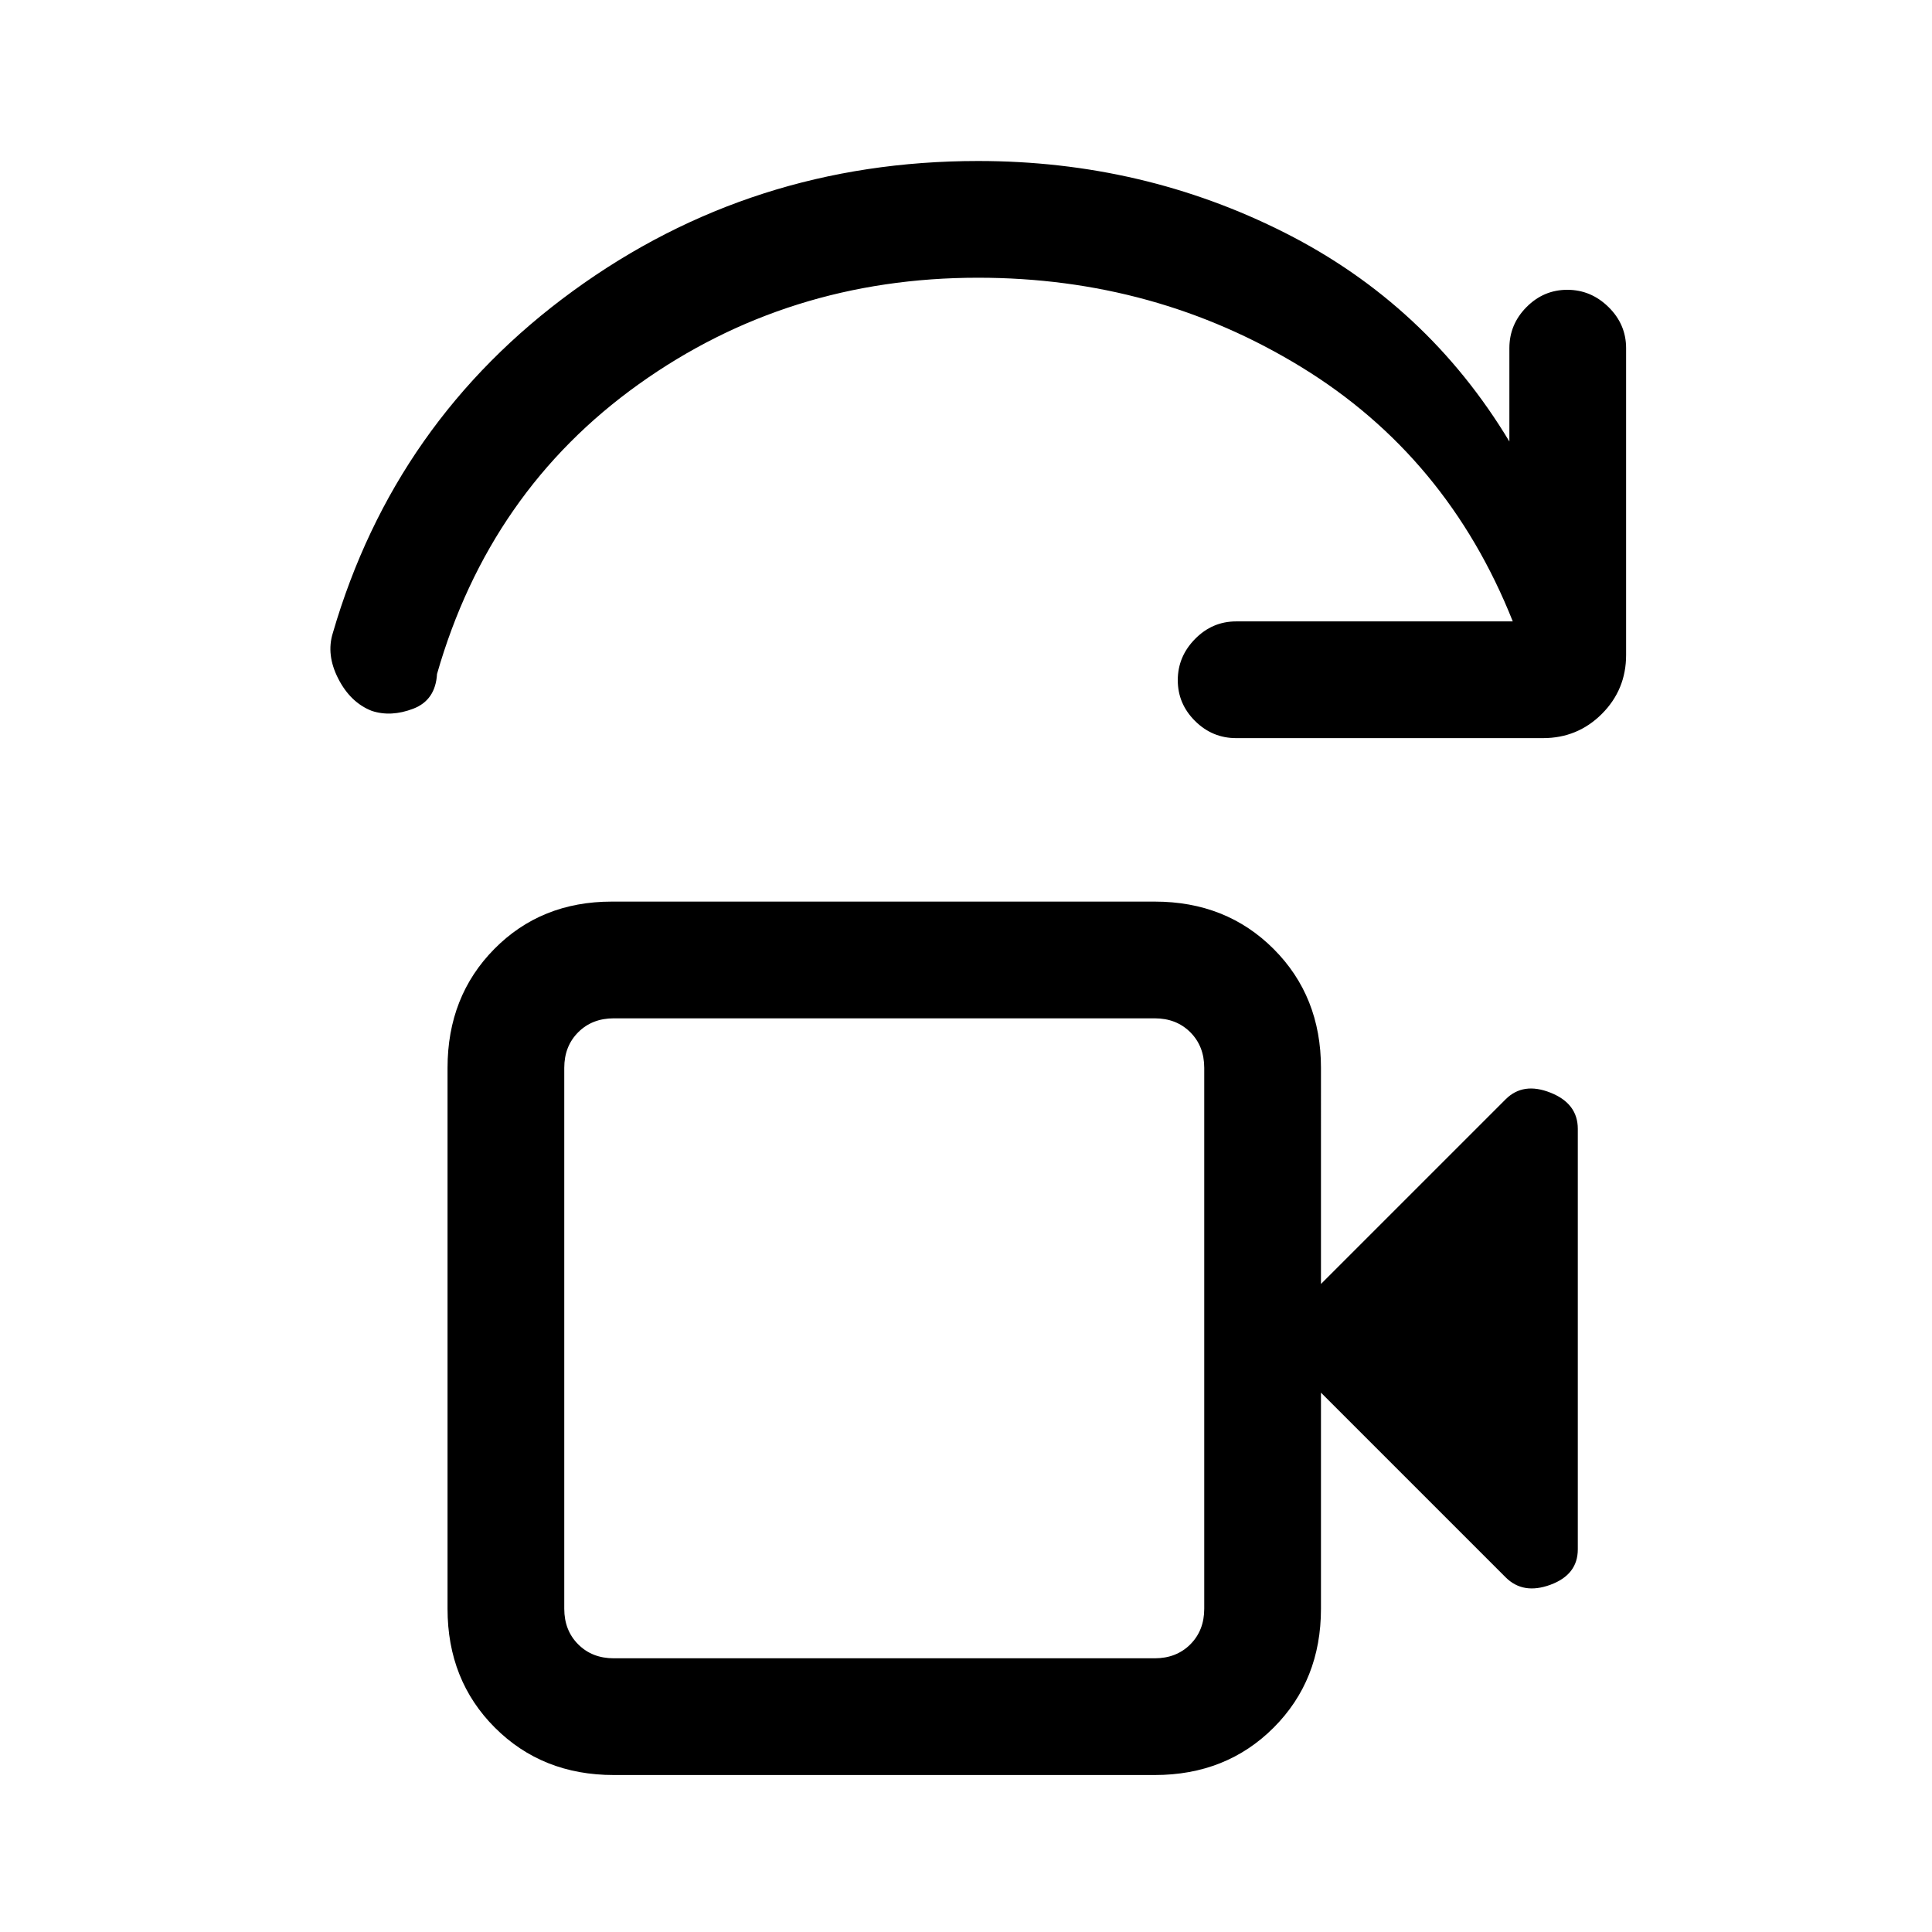 <svg xmlns="http://www.w3.org/2000/svg" height="20" viewBox="0 -960 960 960" width="20"><path d="M305-136h268.77q10.77 0 17.69-6.92 6.92-6.93 6.92-17.7v-268.76q0-10.77-6.92-17.7-6.92-6.92-17.69-6.92H305q-10.77 0-17.69 6.92-6.93 6.93-6.93 17.7v268.76q0 10.77 6.93 17.7Q294.23-136 305-136Zm-24.62 0v-318 318ZM305-78q-35.55 0-59.08-23.53-23.54-23.54-23.54-59.09v-268.76q0-35.55 23.25-59.09Q268.87-512 304-512h269.77q35.55 0 59.08 23.53 23.53 23.54 23.53 59.09V-322l91.77-91.77q8.7-8.69 22.27-3.29Q784-411.67 784-399.08v208.93q0 12.59-13.58 17.6-13.57 5.01-22.27-3.68L656.38-268v107.38q0 35.55-23.53 59.09Q609.32-78 573.77-78H305Zm461.69-515.23H614.23q-11.84 0-20.42-8.52-8.58-8.52-8.58-20.27t8.58-20.48q8.58-8.73 20.42-8.73h137.46q-32.61-82-105.11-126.39Q574.08-822 486-822q-94.62 0-168.69 52.96-74.08 52.96-100.16 143.96-.77 13-11.8 17.23-11.04 4.23-20.62 1.08-10.58-4.15-16.65-16-6.08-11.85-2.7-22.69 30.7-105.46 119.39-170T486-880q81.92 0 152.51 35.7Q709.09-808.6 750-740.62V-787q0-11.84 8.52-20.42 8.52-8.58 20.27-8.58t20.48 8.58Q808-798.84 808-787v152.46q0 17.22-12.04 29.27-12.04 12.04-29.27 12.04Z"/></svg>